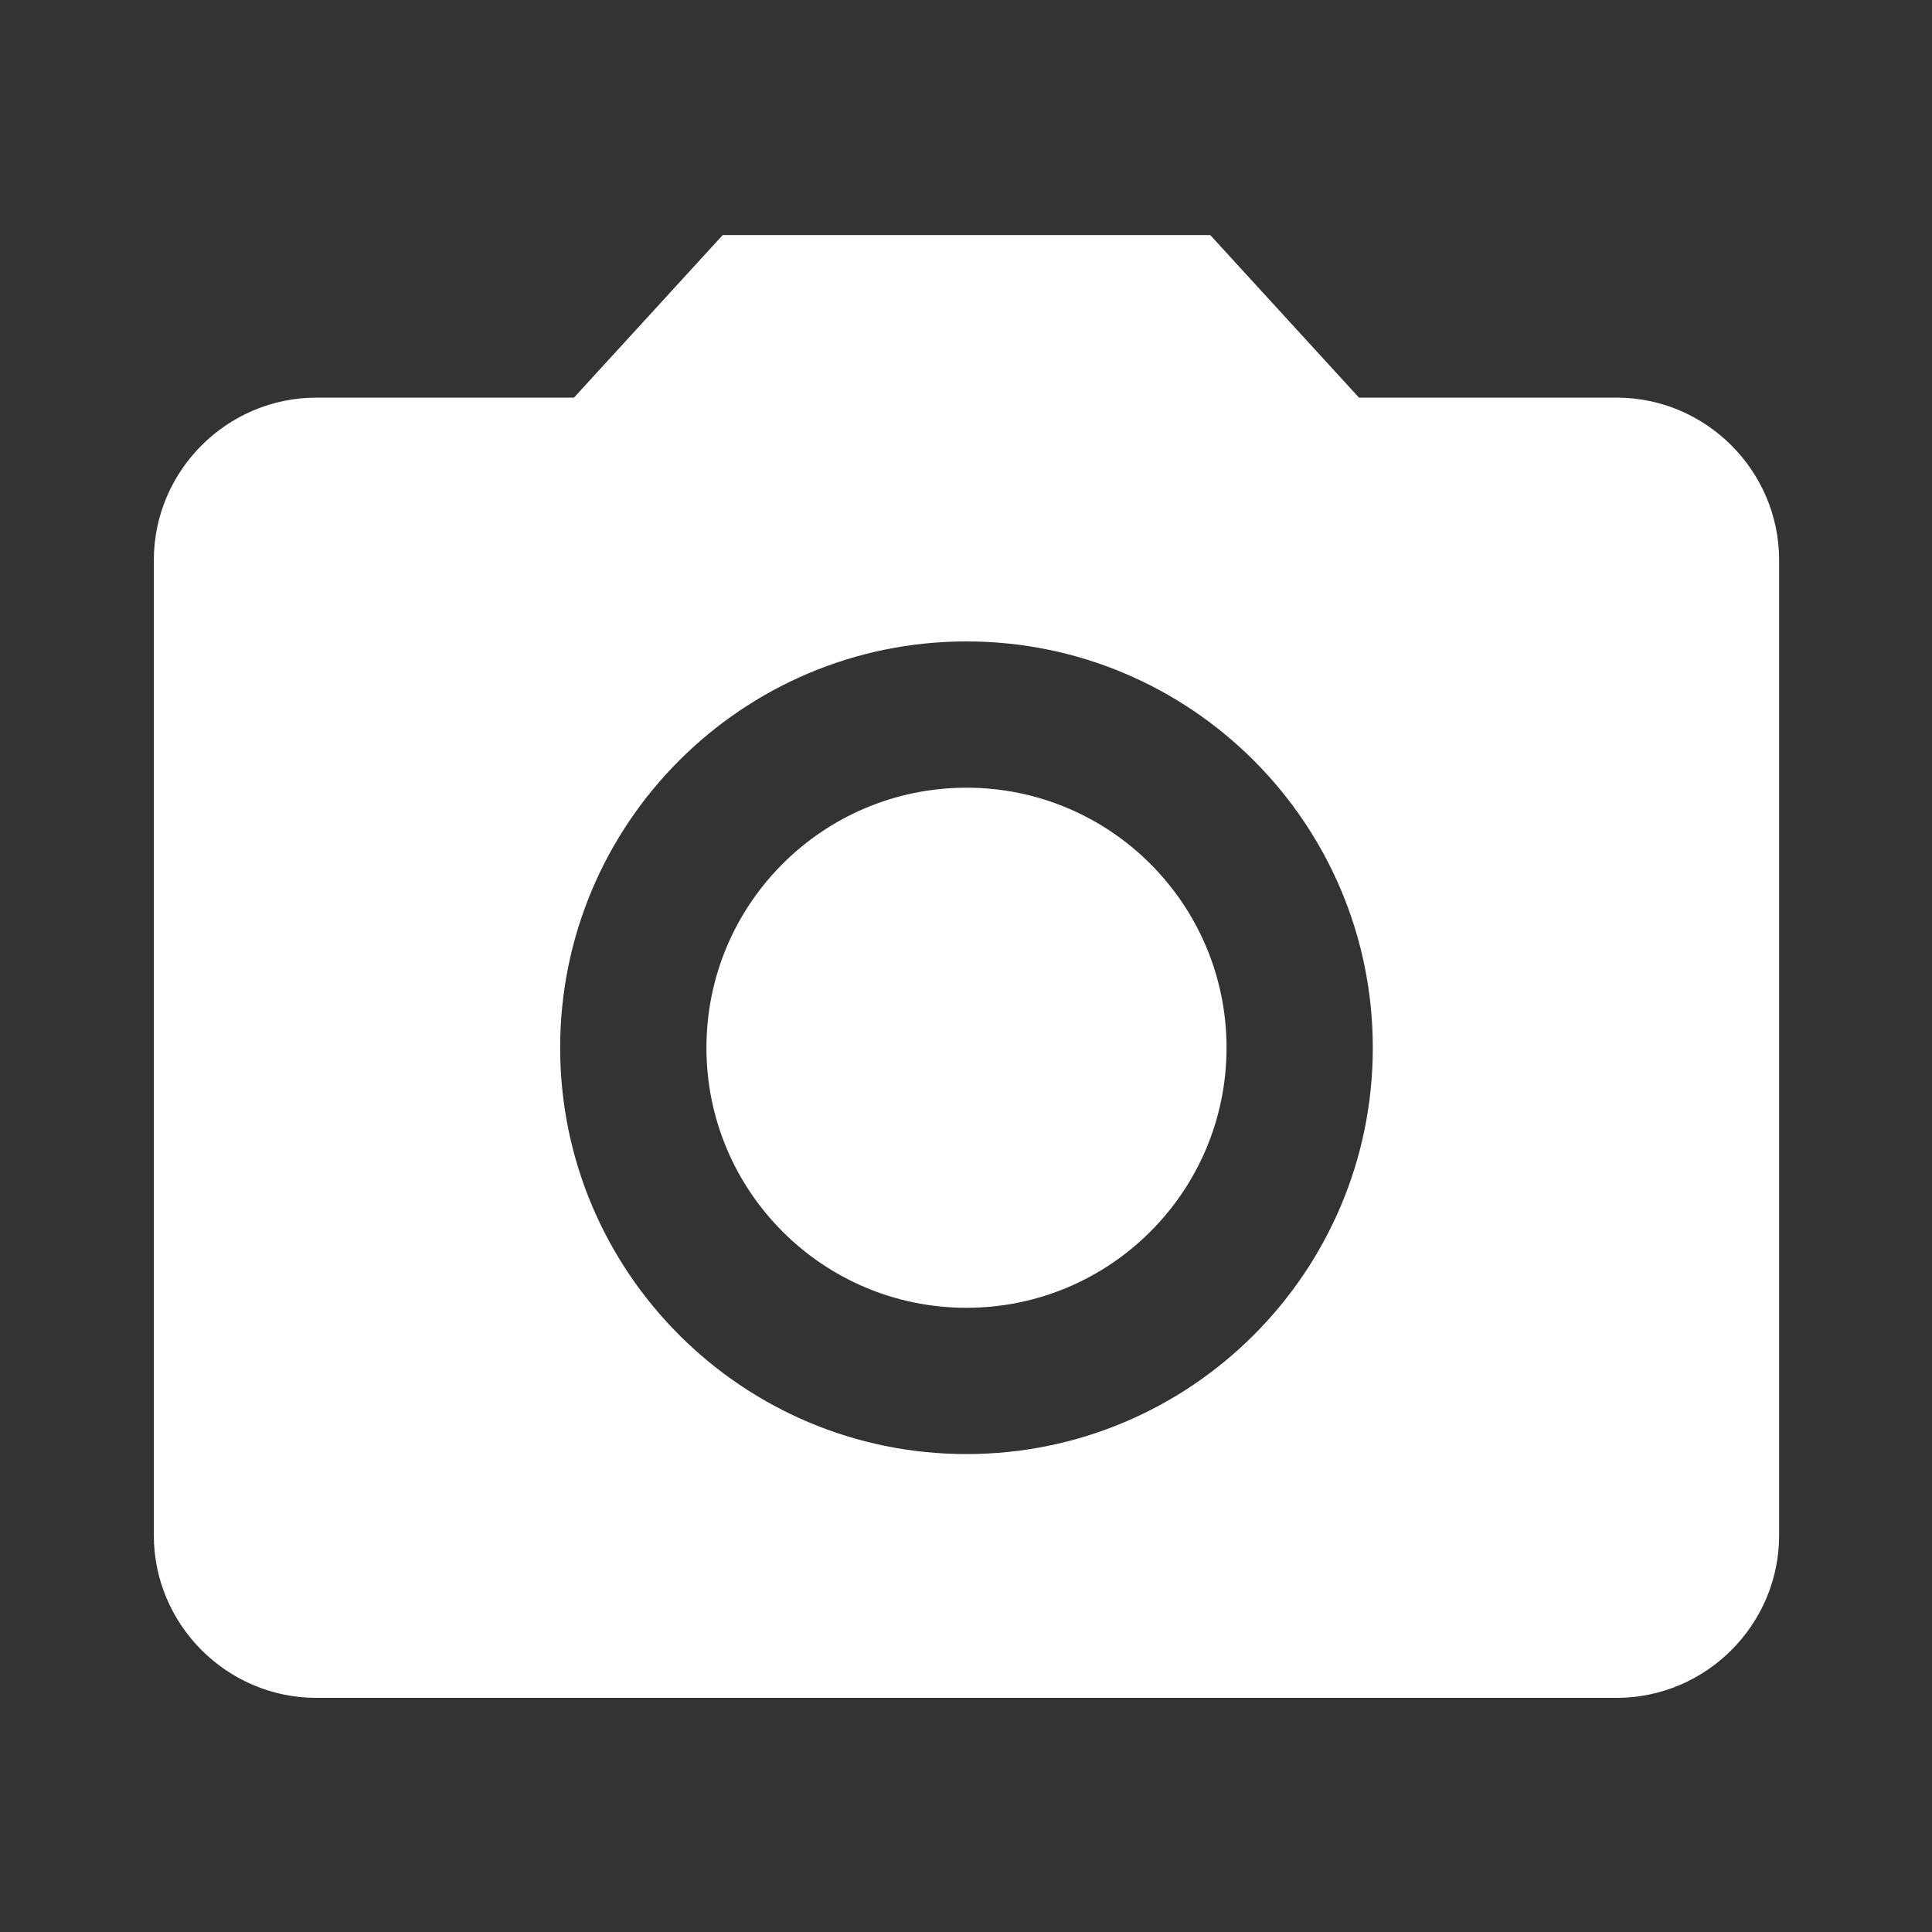 <?xml version="1.0" encoding="UTF-8" standalone="no"?>
<svg
   xmlns:dc="http://purl.org/dc/elements/1.1/"
   xmlns:cc="http://creativecommons.org/ns#"
   xmlns:rdf="http://www.w3.org/1999/02/22-rdf-syntax-ns#"
   xmlns:svg="http://www.w3.org/2000/svg"
   xmlns="http://www.w3.org/2000/svg"
   xmlns:sodipodi="http://sodipodi.sourceforge.net/DTD/sodipodi-0.dtd"
   xmlns:inkscape="http://www.inkscape.org/namespaces/inkscape"
   height="24"
   viewBox="0 0 16 16"
   width="24"
   id="svg2"
   version="1.1"
   inkscape:version="0.91 r"
   sodipodi:docname="ic_photo_camera_white_24dp.svg"
   style="fill:#000000">
  <rect x="0" y="0" width="16" height="16" fill="#333333" stroke="none"/>
  <defs
     id="defs12" />
  <sodipodi:namedview
     pagecolor="#ffffff"
     bordercolor="#666666"
     borderopacity="1"
     objecttolerance="10"
     gridtolerance="10"
     guidetolerance="10"
     inkscape:pageopacity="0"
     inkscape:pageshadow="2"
     inkscape:window-width="1916"
     inkscape:window-height="1023"
     id="namedview10"
     showgrid="false"
     inkscape:zoom="26.222222"
     inkscape:cx="-2.4987581"
     inkscape:cy="13.571795"
     inkscape:window-x="0"
     inkscape:window-y="36"
     inkscape:window-maximized="0"
     inkscape:current-layer="svg2" />
  <g
     id="g4139"
     transform="matrix(0.673,0,0,0.673,-0.072,0.601)">
    <circle
       style="fill:#ffffff;fill-opacity:1"
       id="circle4"
       r="3.2"
       cy="12"
       cx="12" />
    <path
       style="fill:#ffffff;fill-opacity:1"
       id="path6"
       d="M 9,2 7.17,4 4,4 C 2.9,4 2,4.9 2,6 l 0,12 c 0,1.1 0.9,2 2,2 l 16,0 c 1.1,0 2,-0.9 2,-2 L 22,6 C 22,4.9 21.1,4 20,4 L 16.83,4 15,2 9,2 Z m 3,15 C 9.24,17 7,14.76 7,12 7,9.24 9.24,7 12,7 c 2.76,0 5,2.24 5,5 0,2.76 -2.24,5 -5,5 z"
       inkscape:connector-curvature="0" />
  </g>
  <path
     d="m 0,-8 24,0 0,24 -24,0 z"
     id="path8"
     inkscape:connector-curvature="0"
     style="fill:none" />
</svg>
